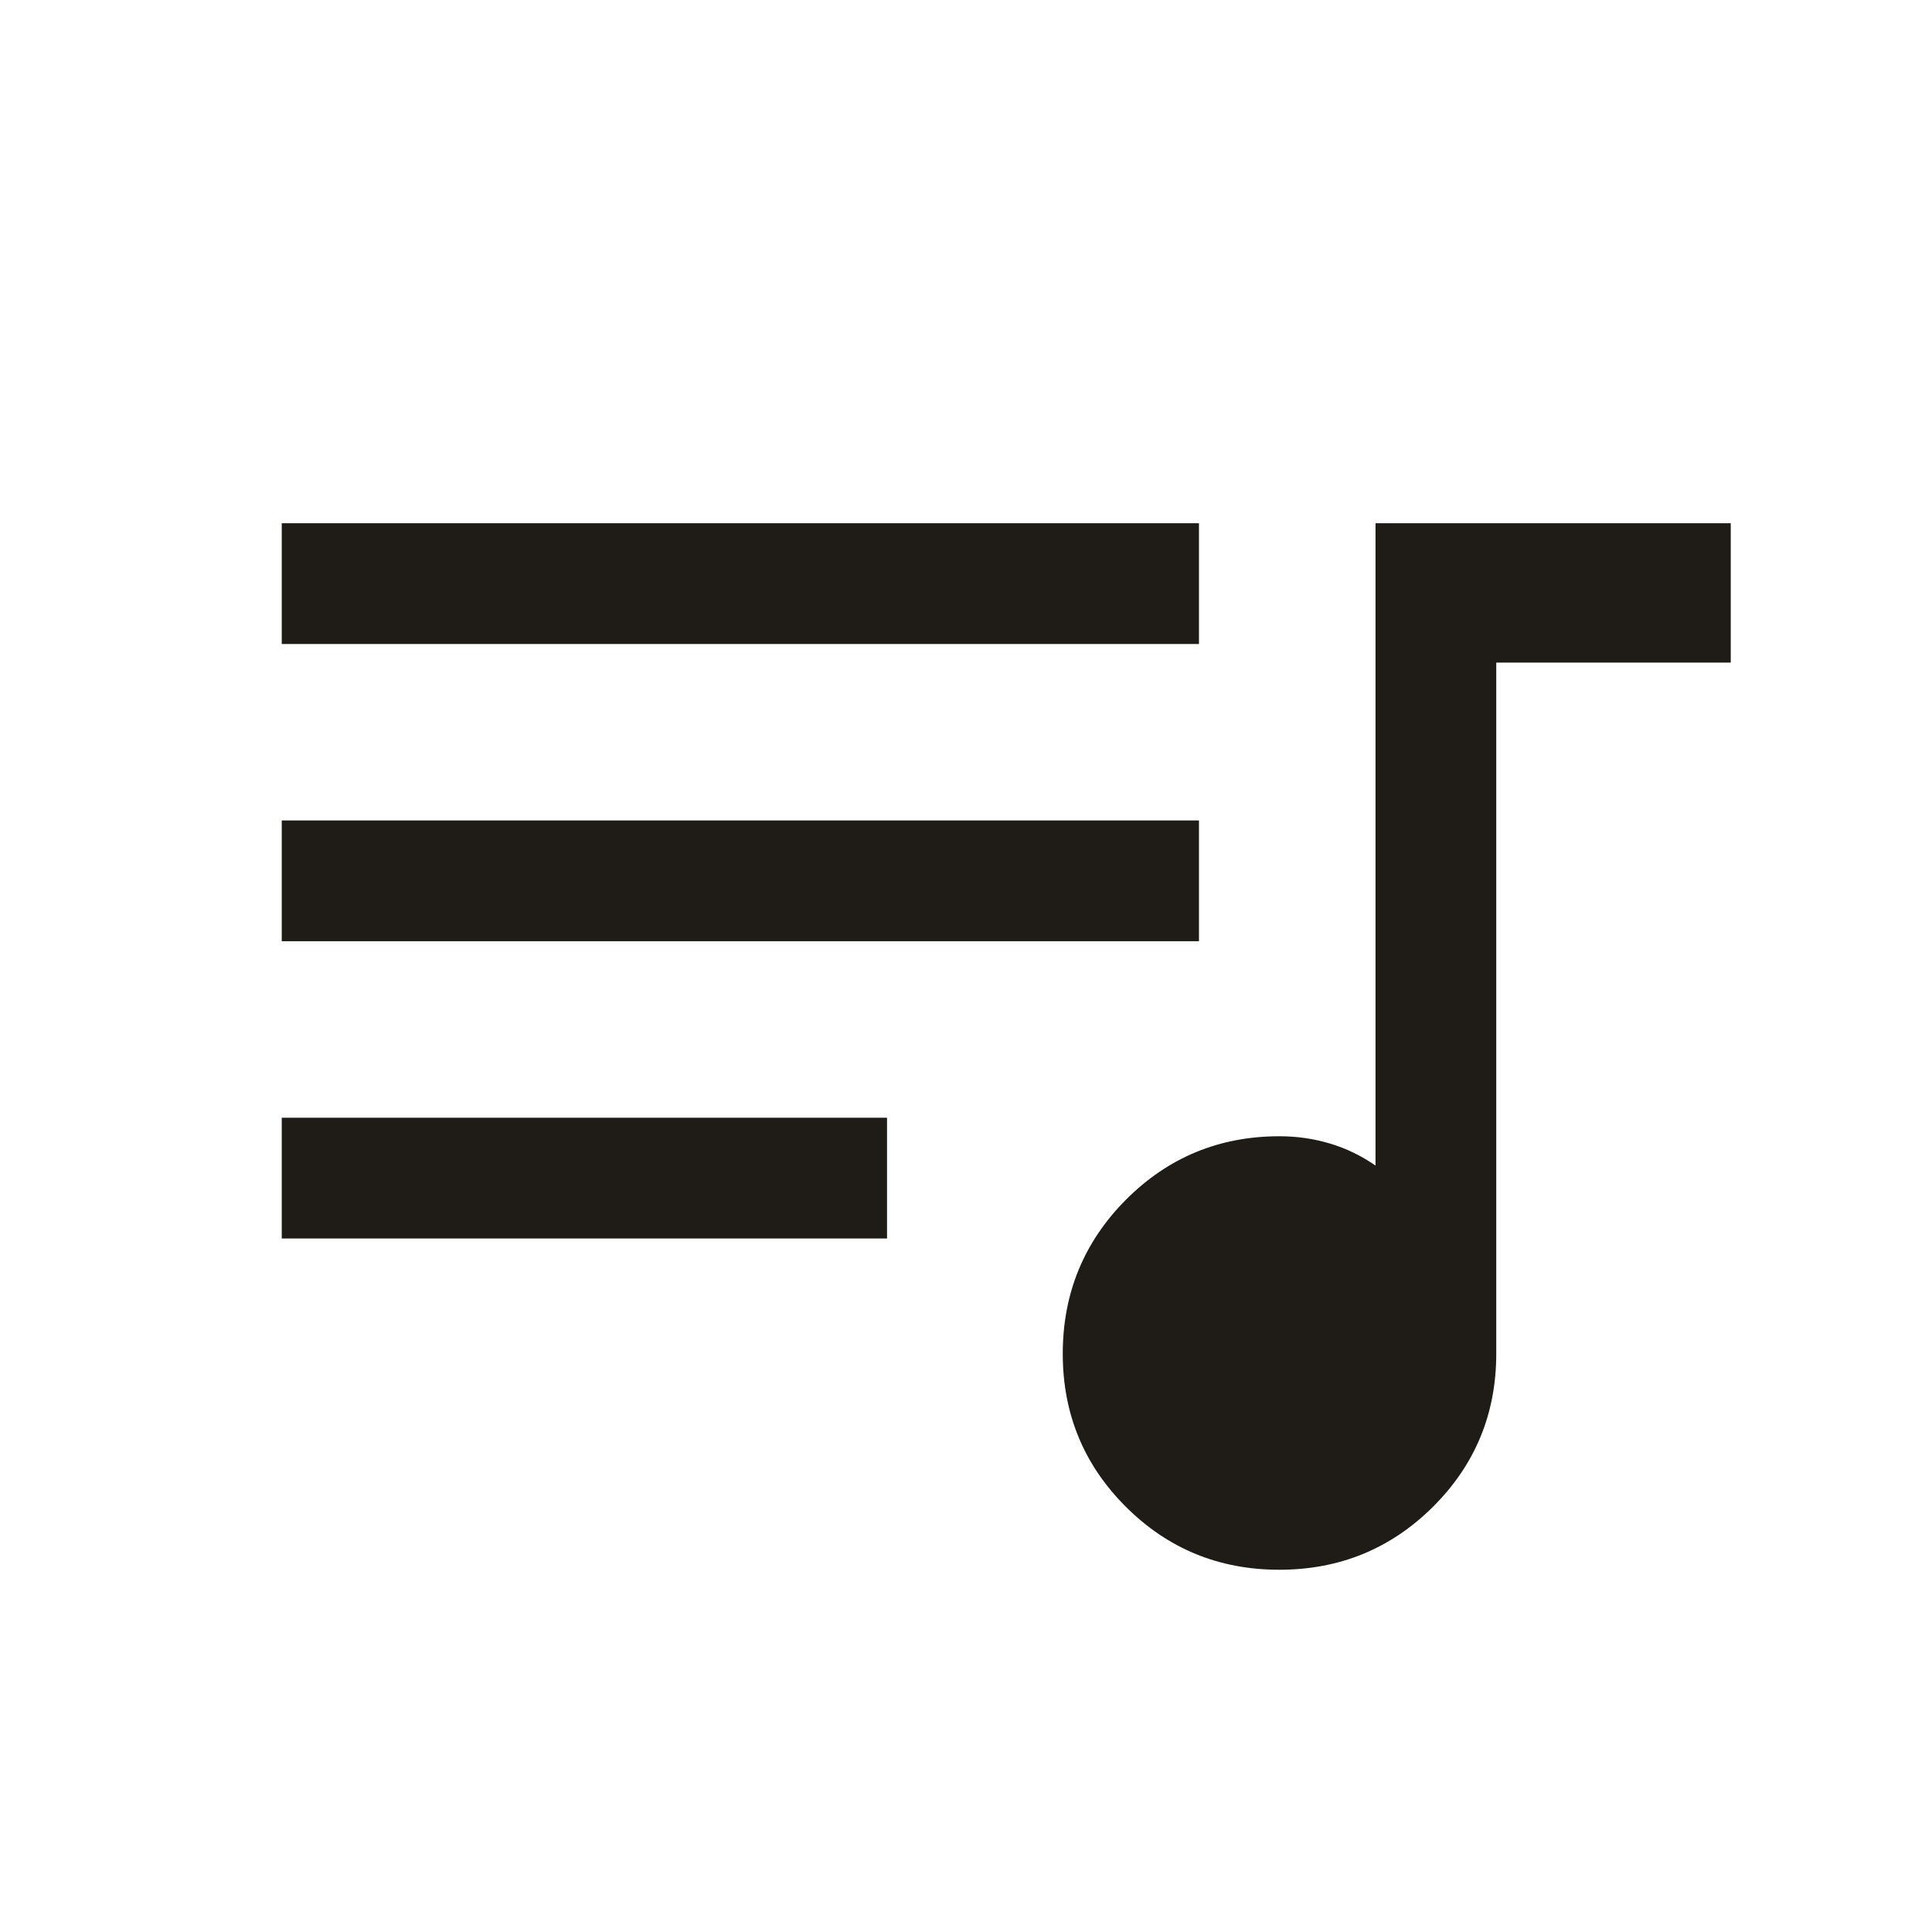 <svg width="24" height="24" viewBox="0 0 24 24" fill="none" xmlns="http://www.w3.org/2000/svg">
<mask id="mask0_96_283" style="mask-type:alpha" maskUnits="userSpaceOnUse" x="0" y="0" width="24" height="24">
<rect width="24" height="24" fill="#D9D9D9"/>
</mask>
<g mask="url(#mask0_96_283)">
<path d="M15.892 19.5C15.143 19.5 14.508 19.239 13.986 18.718C13.463 18.196 13.202 17.562 13.202 16.817C13.202 16.067 13.464 15.429 13.987 14.903C14.511 14.378 15.146 14.115 15.894 14.115C16.114 14.115 16.324 14.146 16.523 14.206C16.723 14.266 16.911 14.357 17.087 14.479V6.5H21.5V8.231H18.587V16.817C18.587 17.562 18.325 18.196 17.801 18.718C17.277 19.239 16.64 19.5 15.892 19.5ZM3.5 15.385V13.885H11.019V15.385H3.5ZM3.5 11.692V10.192H14.894V11.692H3.5ZM3.5 8V6.5H14.894V8H3.5Z" fill="#1F1B16"/>
</g>
</svg>
